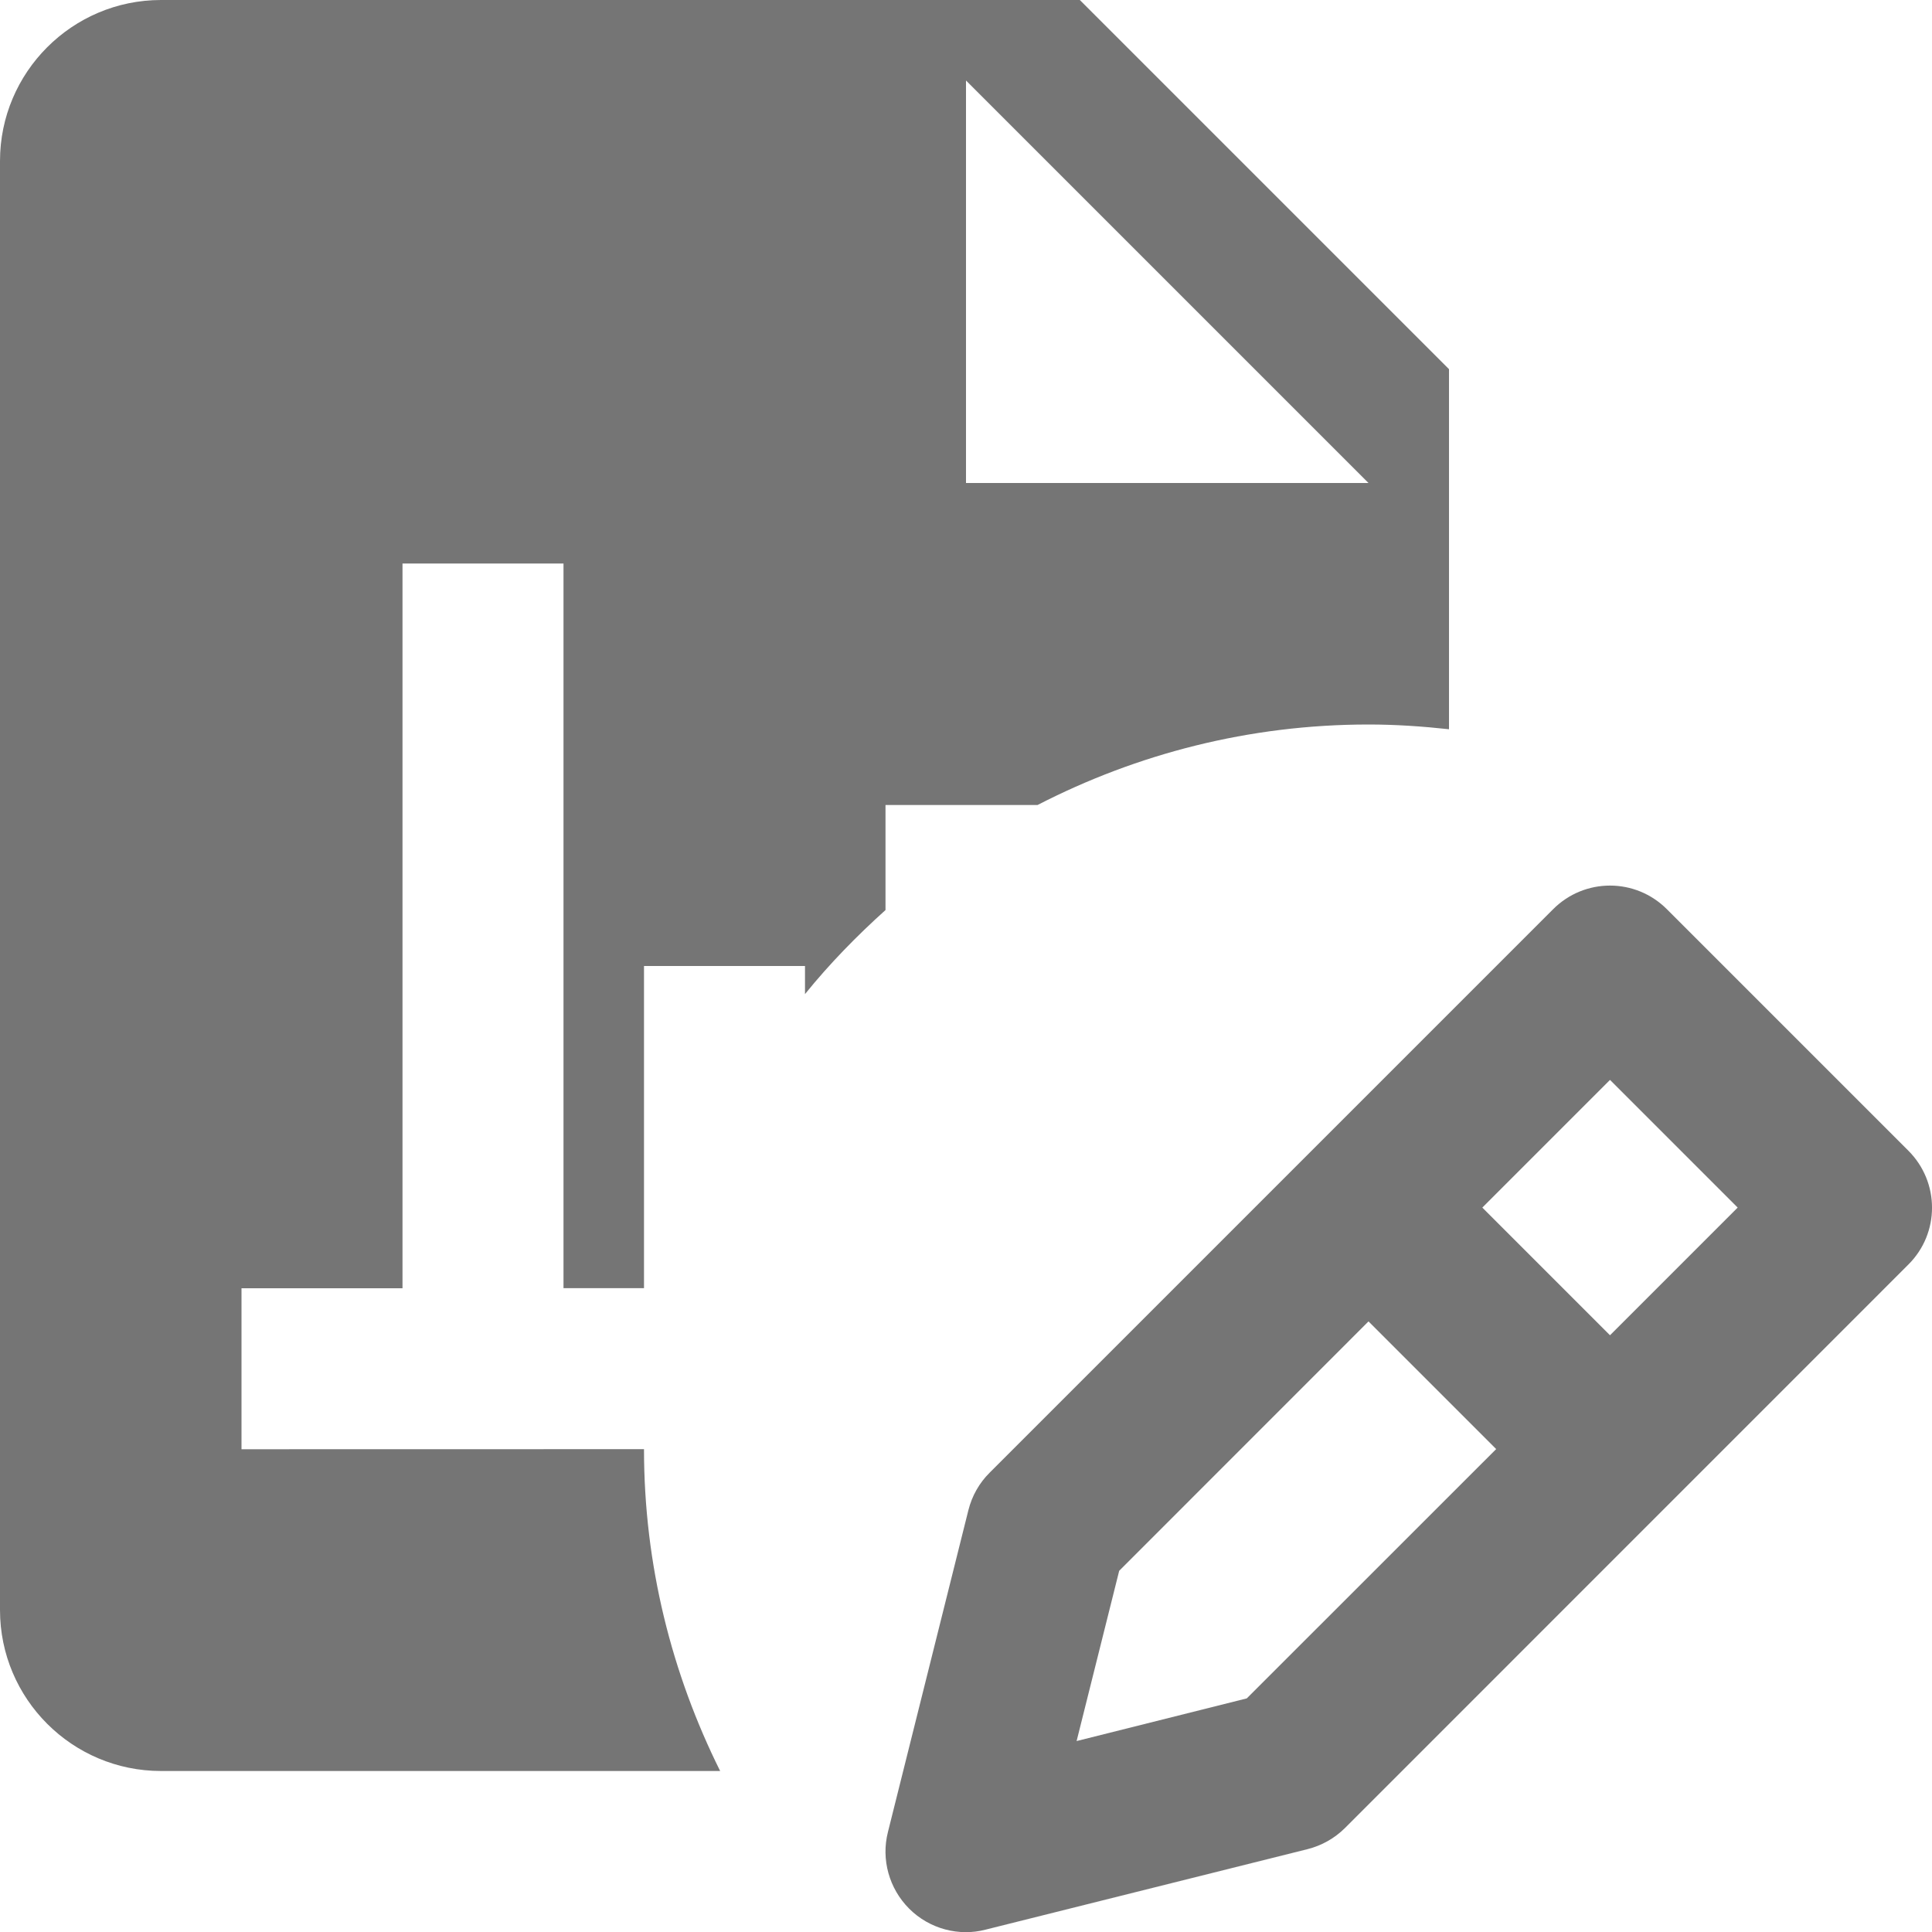 <?xml version="1.0" encoding="utf-8"?>
<!-- Generator: Adobe Illustrator 17.1.0, SVG Export Plug-In . SVG Version: 6.00 Build 0)  -->
<!DOCTYPE svg PUBLIC "-//W3C//DTD SVG 1.1//EN" "http://www.w3.org/Graphics/SVG/1.1/DTD/svg11.dtd">
<svg version="1.1" xmlns="http://www.w3.org/2000/svg" xmlns:xlink="http://www.w3.org/1999/xlink" x="0px" y="0px" width="24px"
	 height="24px" viewBox="0 0 24 24" enable-background="new 0 0 24 24" xml:space="preserve">
<g id="Frame_-_24px">
	<rect fill="none" width="24" height="24"/>
</g>
<g id="Filled_Icons">
	<g>
		<path fill="#757575" d="M17,9c0.338,0,0.671,0.023,1,0.059V4.586L13.414,0H2C0.897,0,0,0.898,0,2v18c0,1.104,0.897,2,2,2h6.946
			C8.346,20.794,8,19.44,8,18.002l-5,0.001v-2l2,0V7h2v9.002h1V12h2v0.349c0.304-0.376,0.641-0.721,1-1.044V10h1.889
			C14.122,9.365,15.518,9,17,9z M12,1l5,5h-5V1z"/>
		<path fill="#757575" d="M23.707,14.295l-3-3c-0.391-0.392-1.023-0.392-1.414,0l-7,7c-0.128,0.127-0.219,0.288-0.263,0.464l-1,4
			c-0.086,0.34,0.015,0.701,0.263,0.95c0.256,0.257,0.625,0.347,0.949,0.262l4-1c0.176-0.044,0.337-0.135,0.465-0.262l7-7.001
			C24.098,15.319,24.098,14.686,23.707,14.295z M15.488,21.098l-2.114,0.53l0.529-2.115L17,16.415l1.586,1.586L15.488,21.098z
			 M20,16.587l-1.586-1.586L20,13.415l1.586,1.586L20,16.587z"/>
	</g>
</g>
</svg>
